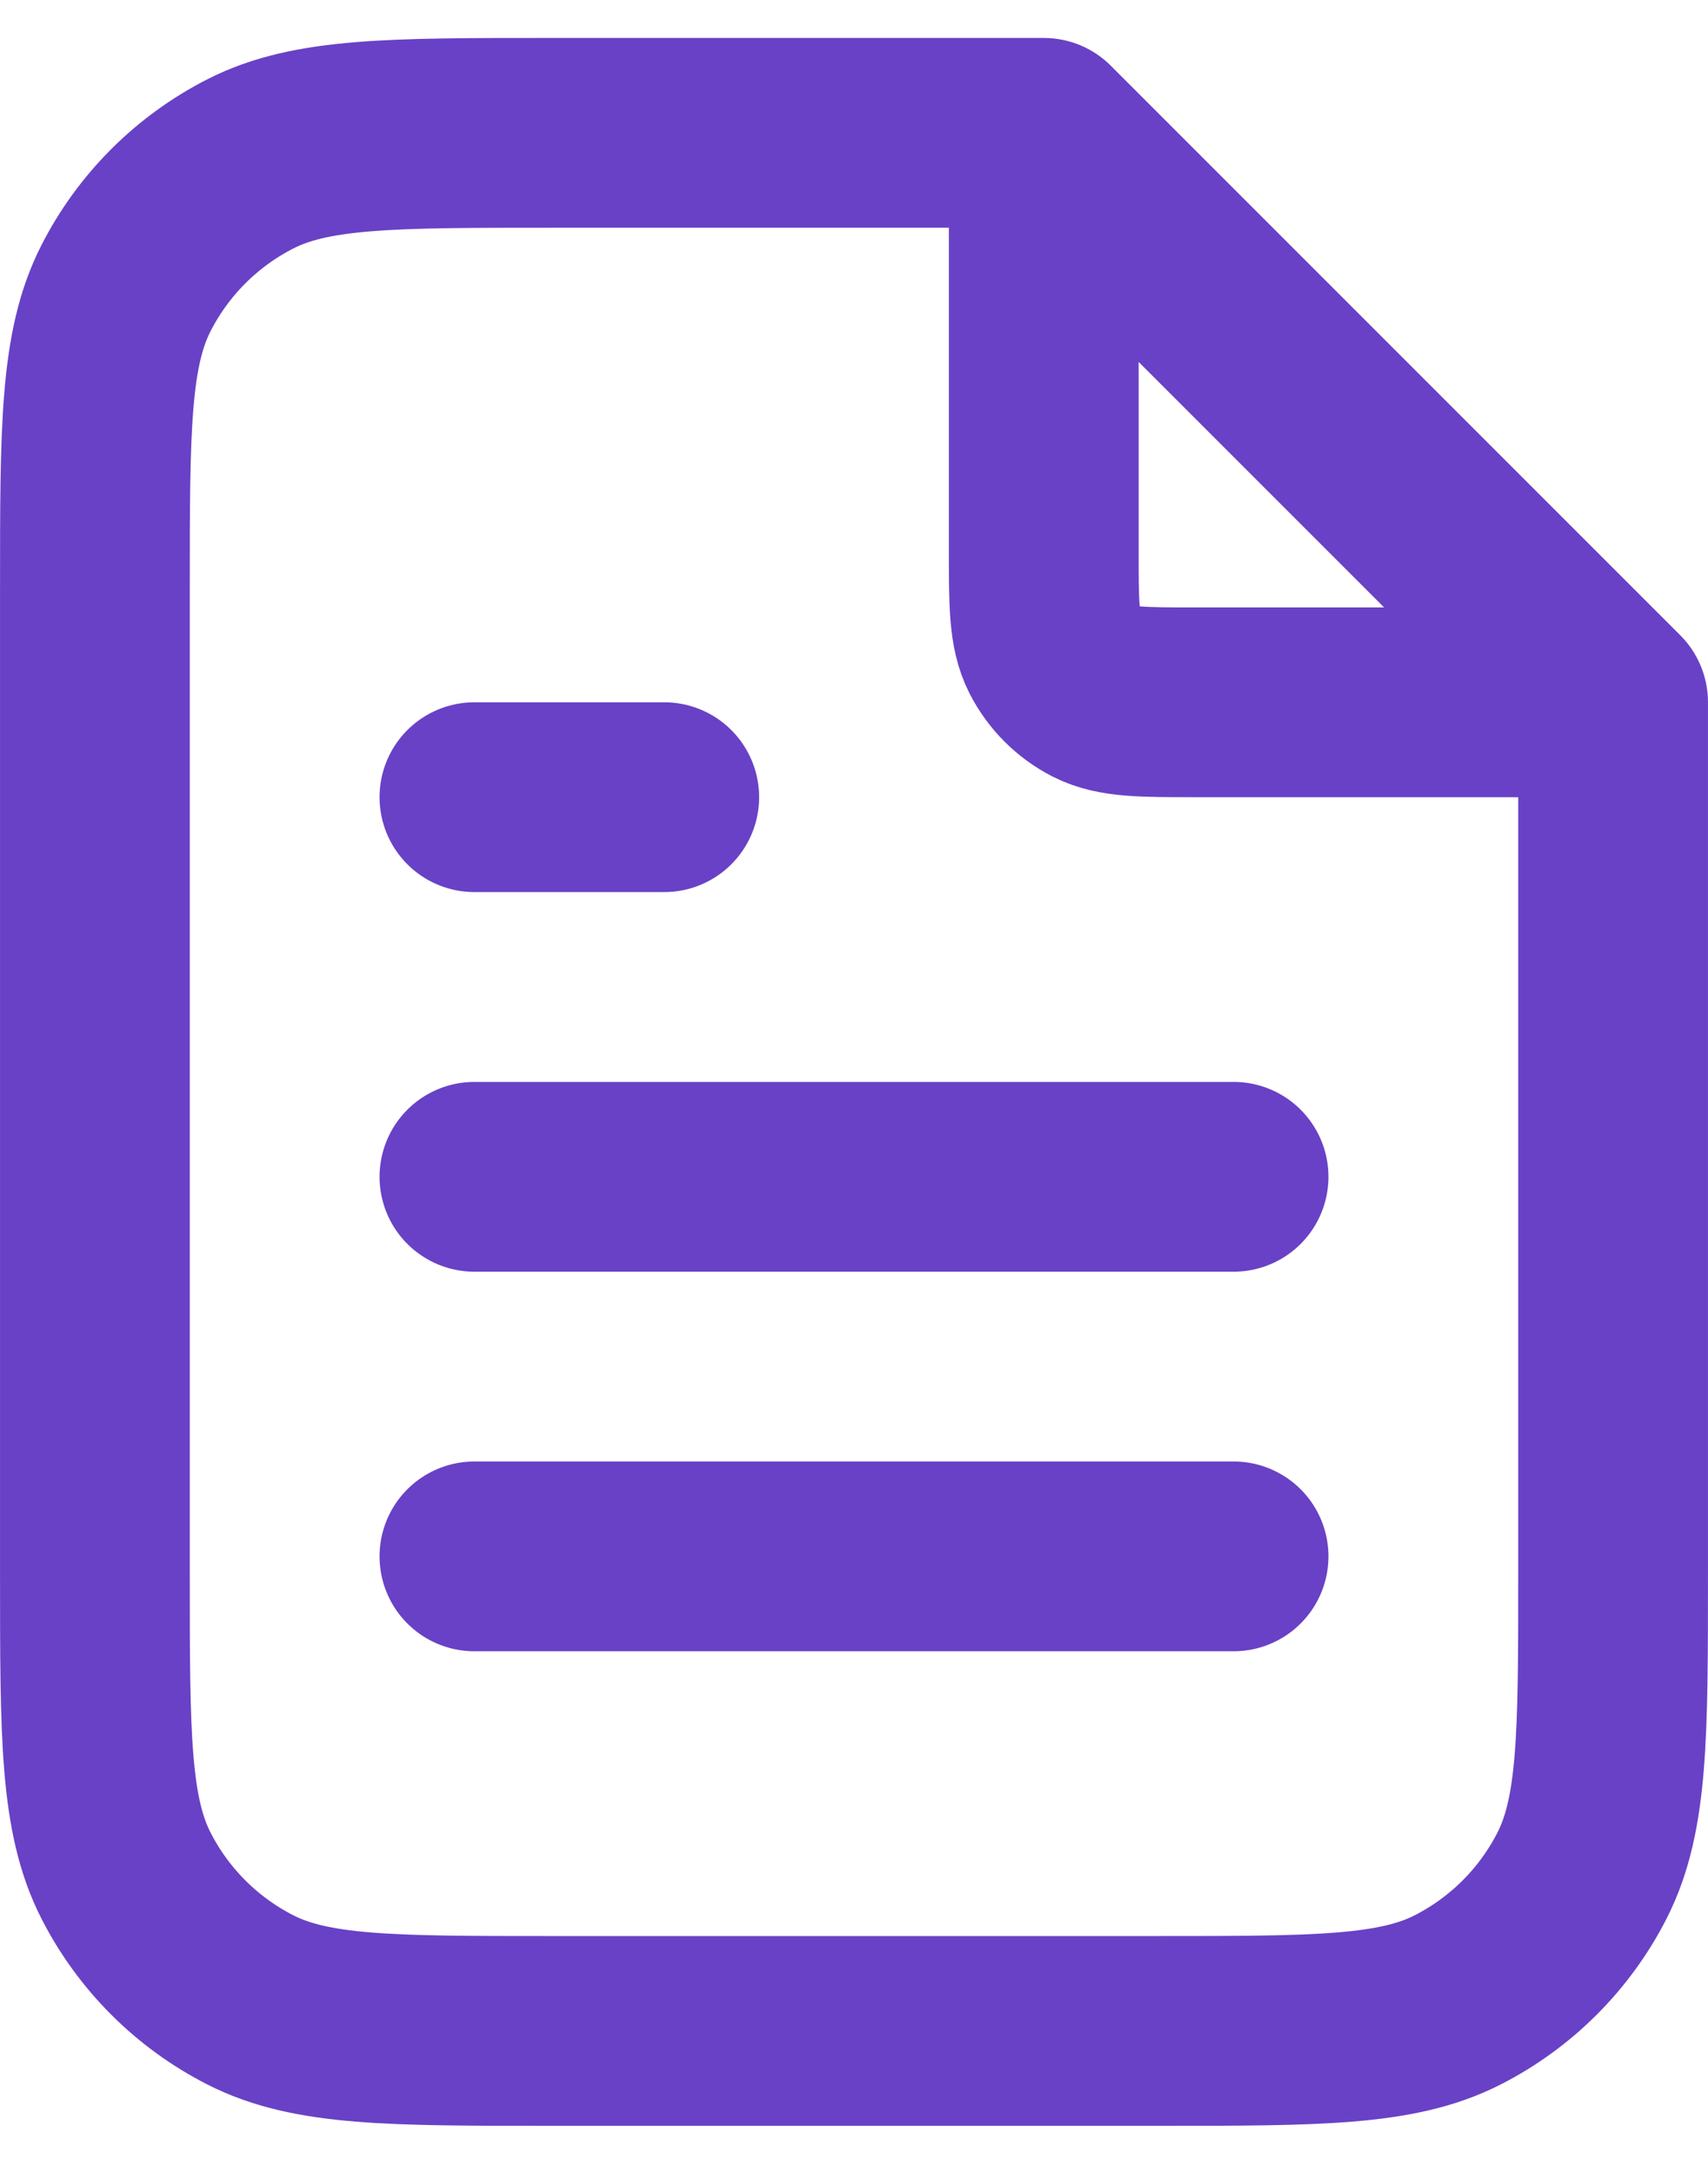 <svg width="30" height="38" viewBox="0 0 30 38" fill="none" xmlns="http://www.w3.org/2000/svg">
<path d="M18.333 2.783V9.667C18.333 10.6 18.333 11.067 18.515 11.423C18.675 11.737 18.93 11.992 19.243 12.152C19.6 12.334 20.067 12.334 21 12.334H27.884M21.667 20.667H8.333M21.667 27.333H8.333M11.667 14H8.333M18.333 2.333H9.667C6.866 2.333 5.466 2.333 4.397 2.878C3.456 3.358 2.691 4.123 2.212 5.063C1.667 6.133 1.667 7.533 1.667 10.333V27.667C1.667 30.467 1.667 31.867 2.212 32.937C2.691 33.877 3.456 34.642 4.397 35.122C5.466 35.667 6.866 35.667 9.667 35.667H20.333C23.134 35.667 24.534 35.667 25.603 35.122C26.544 34.642 27.309 33.877 27.788 32.937C28.333 31.867 28.333 30.467 28.333 27.667V12.333L18.333 2.333Z" stroke="#6941C6" stroke-width="3.333" stroke-linecap="round" stroke-linejoin="round"/>
</svg>
